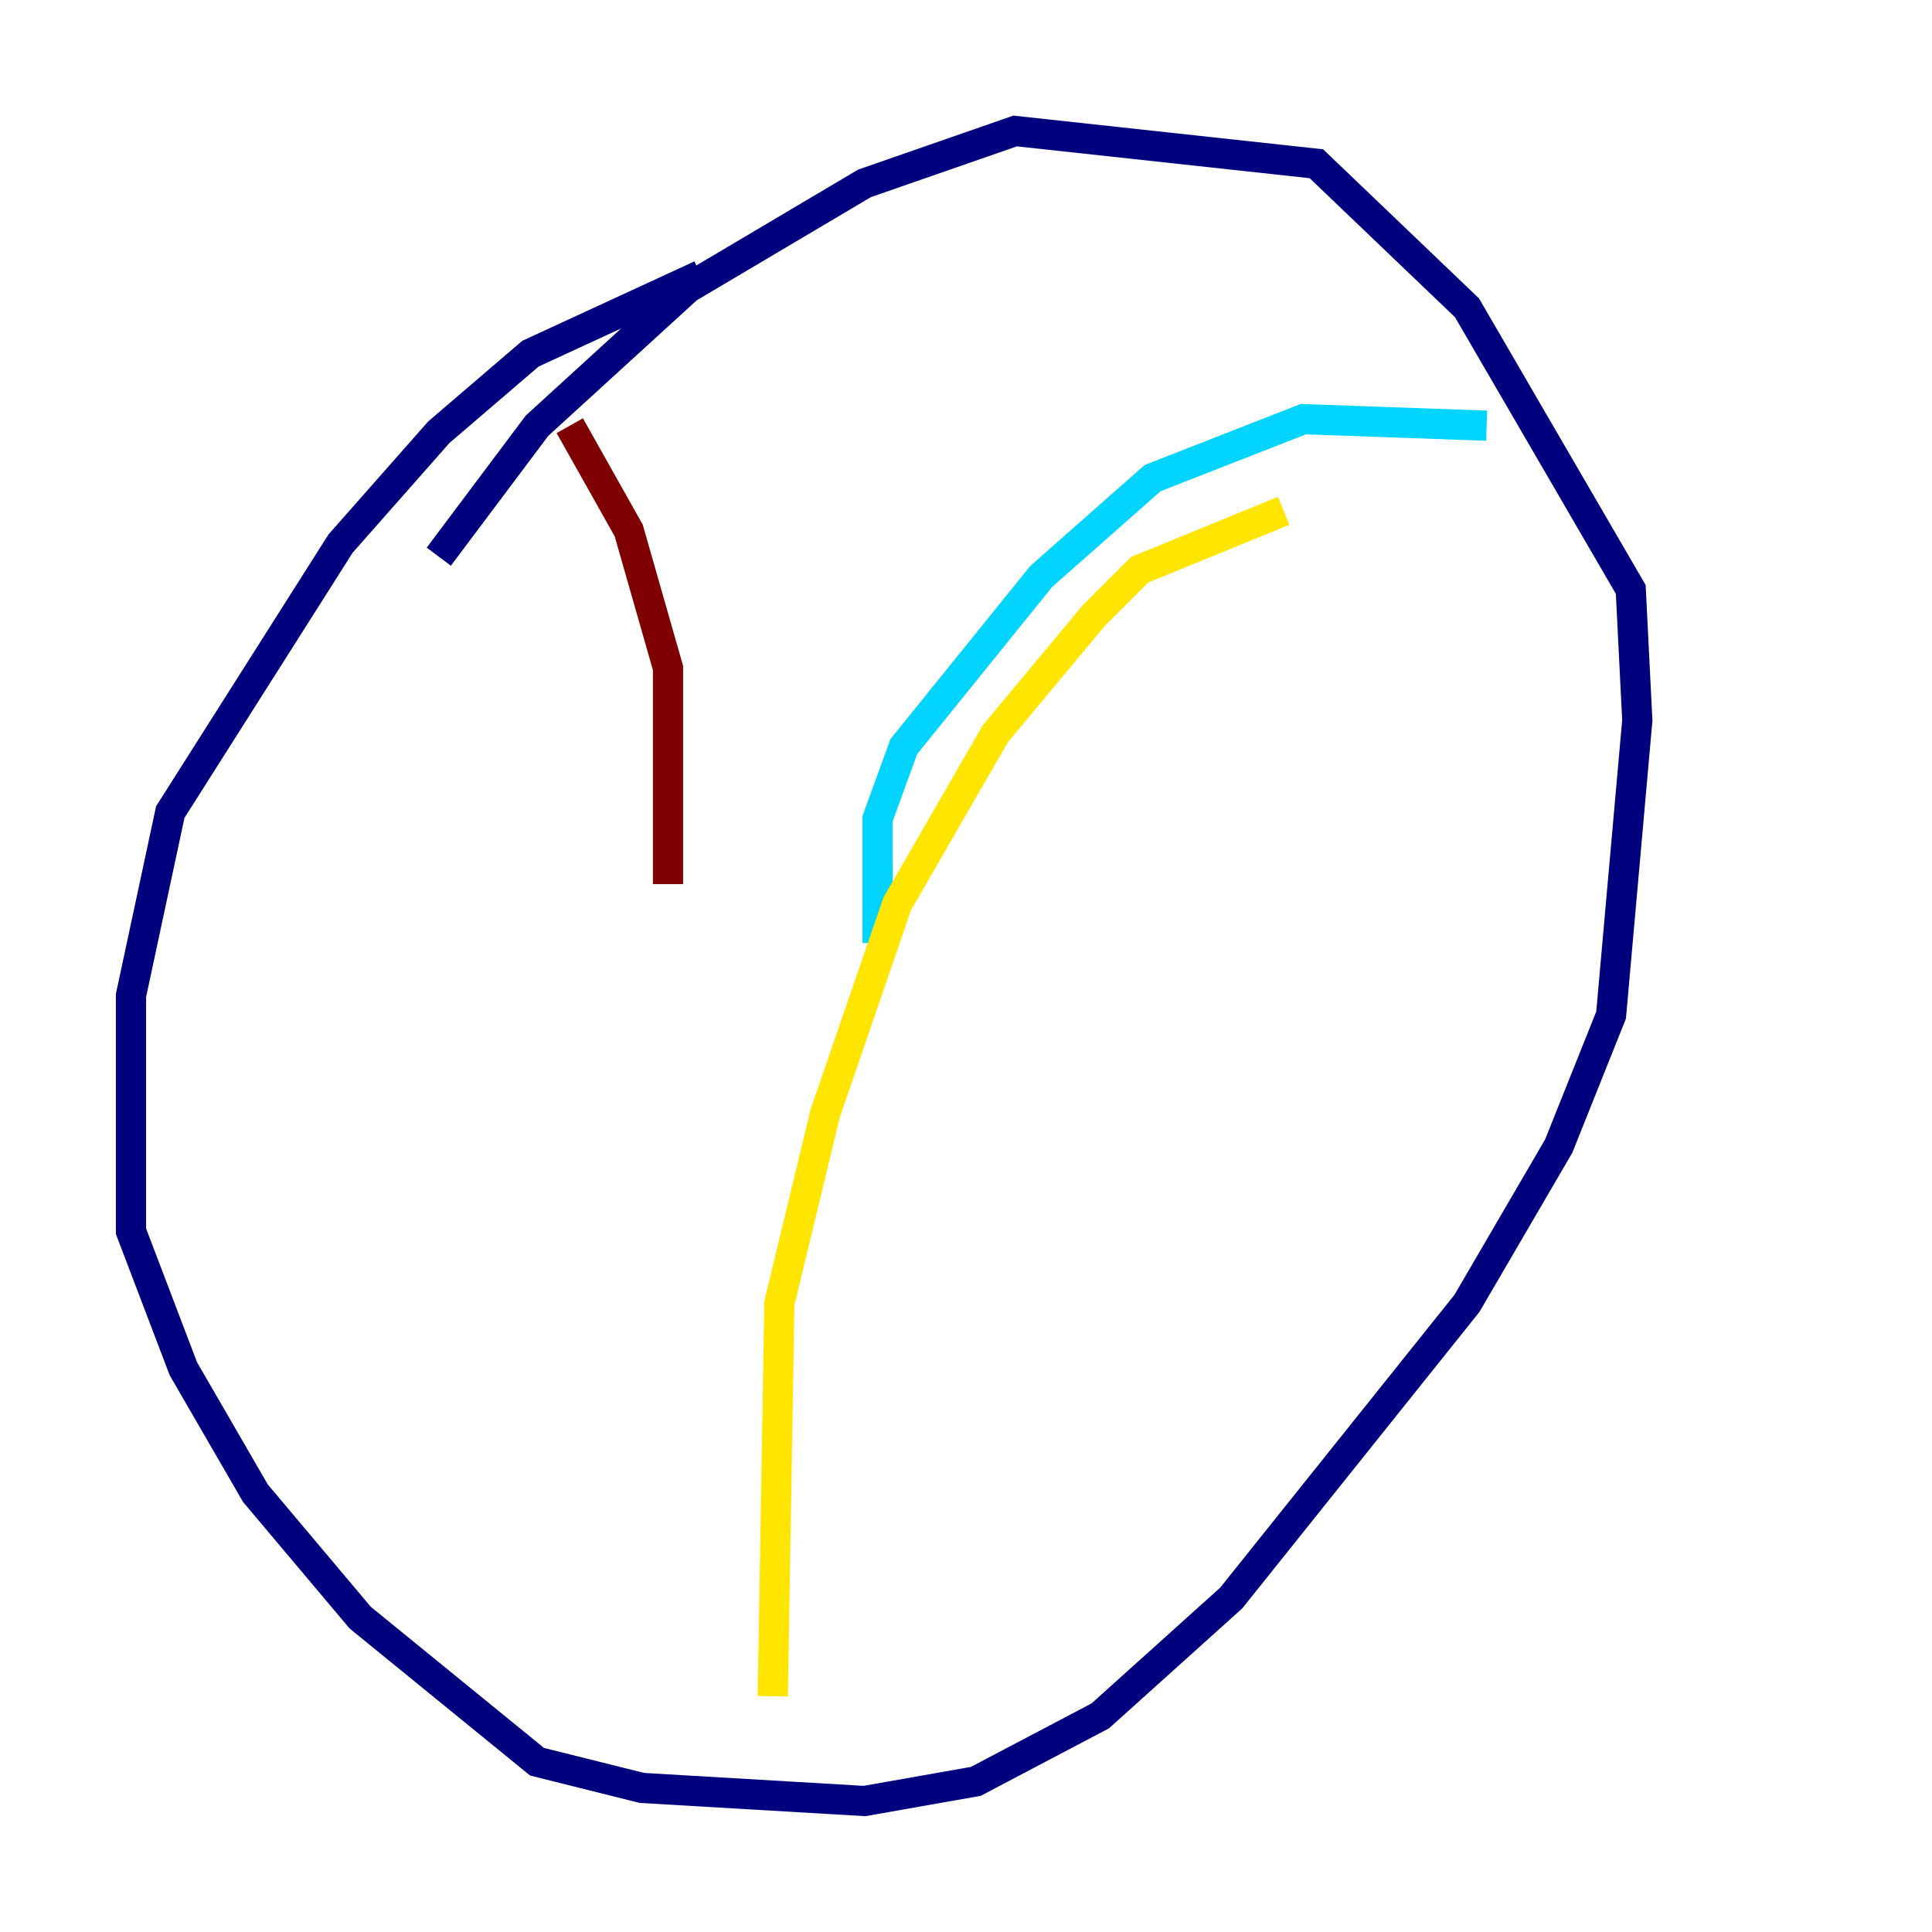 <?xml version="1.0" encoding="utf-8" ?>
<svg baseProfile="tiny" height="128" version="1.2" viewBox="0,0,128,128" width="128" xmlns="http://www.w3.org/2000/svg" xmlns:ev="http://www.w3.org/2001/xml-events" xmlns:xlink="http://www.w3.org/1999/xlink"><defs /><polyline fill="none" points="46.427,18.224 35.146,23.43 29.071,28.637 22.563,36.014 11.281,53.803 8.678,65.953 8.678,81.573 12.149,90.685 16.922,98.929 23.864,107.173 35.58,116.719 42.522,118.454 57.275,119.322 64.651,118.02 72.895,113.681 81.573,105.871 97.193,86.346 103.268,75.932 106.739,67.254 108.475,47.729 108.041,39.051 97.193,20.393 87.214,10.848 67.254,8.678 57.275,12.149 45.559,19.091 35.58,28.203 29.071,36.881" stroke="#00007f" stroke-width="2" /><polyline fill="none" points="58.142,62.481 58.142,54.237 59.878,49.464 68.99,38.183 76.366,31.675 86.346,27.77 98.495,28.203" stroke="#00d4ff" stroke-width="2" /><polyline fill="none" points="85.044,33.844 75.498,37.749 72.461,40.786 65.953,48.597 59.444,59.878 54.671,73.763 51.634,86.346 51.2,112.38" stroke="#ffe500" stroke-width="2" /><polyline fill="none" points="37.749,28.203 41.654,35.146 44.258,44.258 44.258,58.576" stroke="#7f0000" stroke-width="2" /></svg>